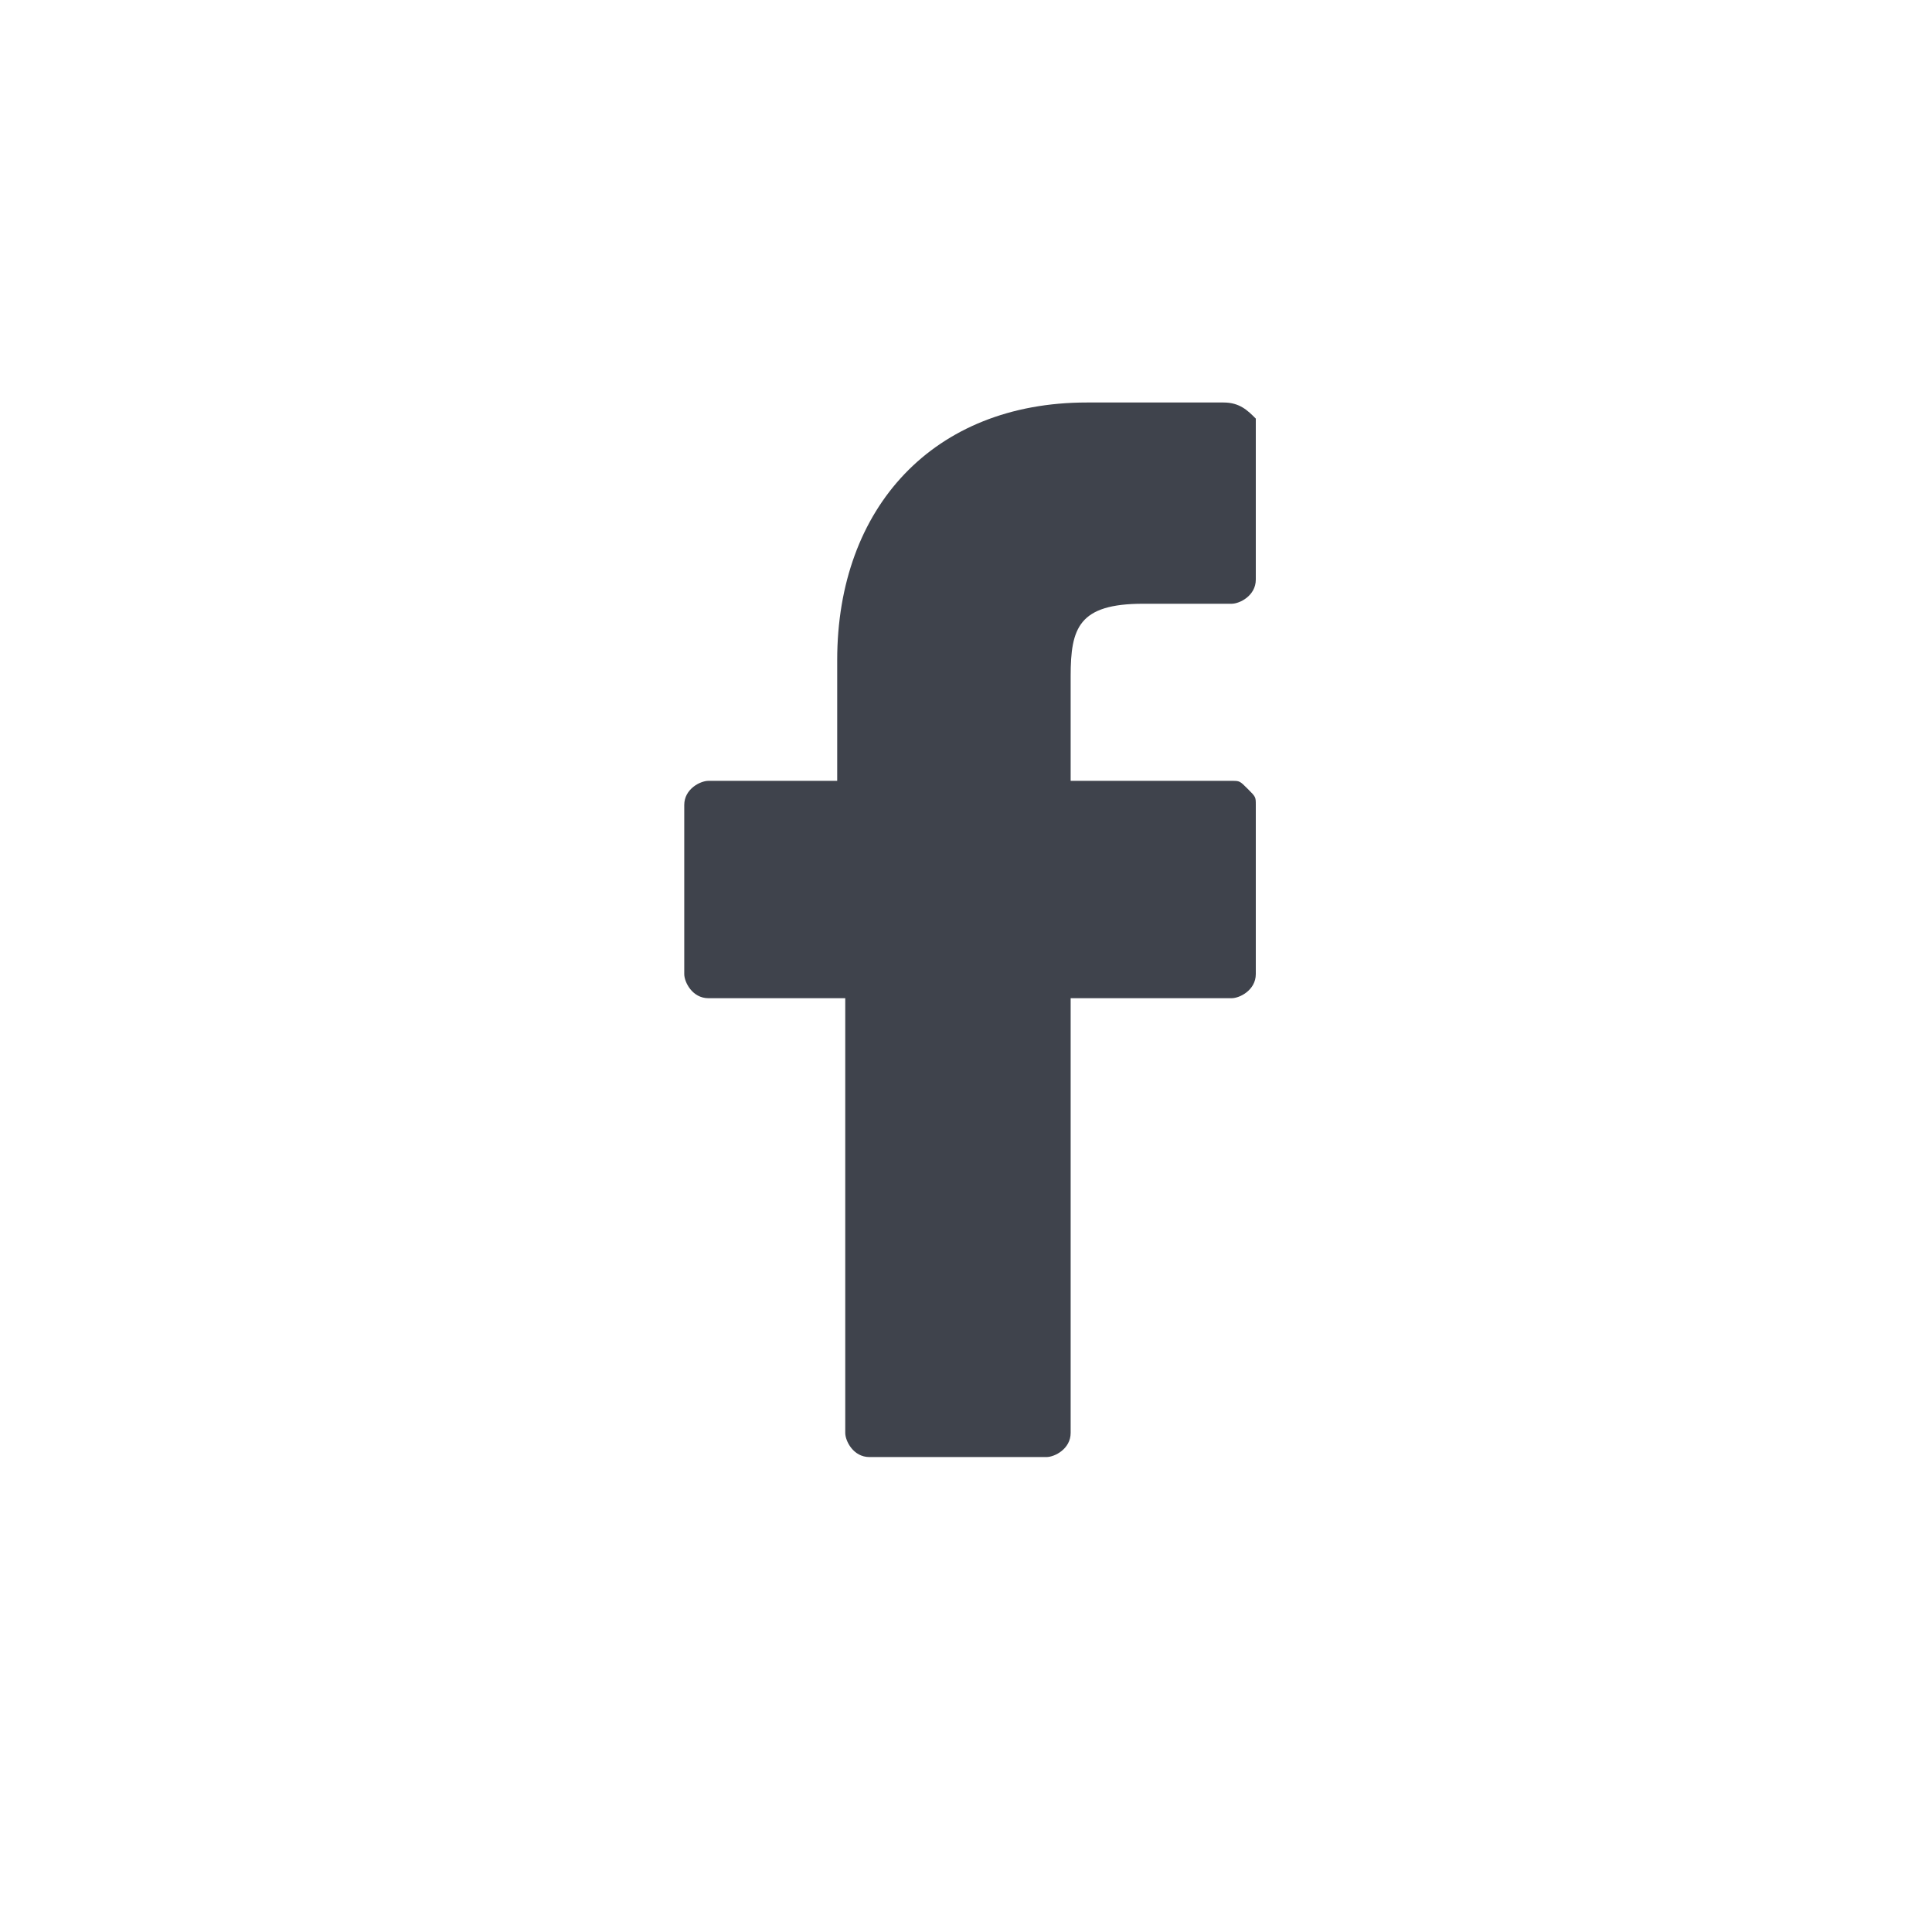 <?xml version="1.0" encoding="utf-8"?>
<!-- Generator: Adobe Illustrator 24.1.2, SVG Export Plug-In . SVG Version: 6.00 Build 0)  -->
<svg version="1.1" xmlns="http://www.w3.org/2000/svg" xmlns:xlink="http://www.w3.org/1999/xlink" x="0px" y="0px"
	 viewBox="0 0 24 24" style="enable-background:new 0 0 24 24;" xml:space="preserve">
<style type="text/css">
	.st0{fill:#3F434C;}
</style>
<g id="guides">
</g>
<g id="Ebene_1">
	<path class="st0" d="M15.2,5l-1.7,0c-1.9,0-3.1,1.3-3.1,3.2v1.5H8.8c-0.1,0-0.3,0.1-0.3,0.3v2.1c0,0.1,0.1,0.3,0.3,0.3h1.7v5.4
		c0,0.1,0.1,0.3,0.3,0.3h2.2c0.1,0,0.3-0.1,0.3-0.3v-5.4h2c0.1,0,0.3-0.1,0.3-0.3l0-2.1c0-0.1,0-0.1-0.1-0.2s-0.1-0.1-0.2-0.1h-2
		V8.4c0-0.6,0.1-0.9,0.9-0.9l1.1,0c0.1,0,0.3-0.1,0.3-0.3v-2C15.5,5.1,15.4,5,15.2,5z"/>
</g>
</svg>
